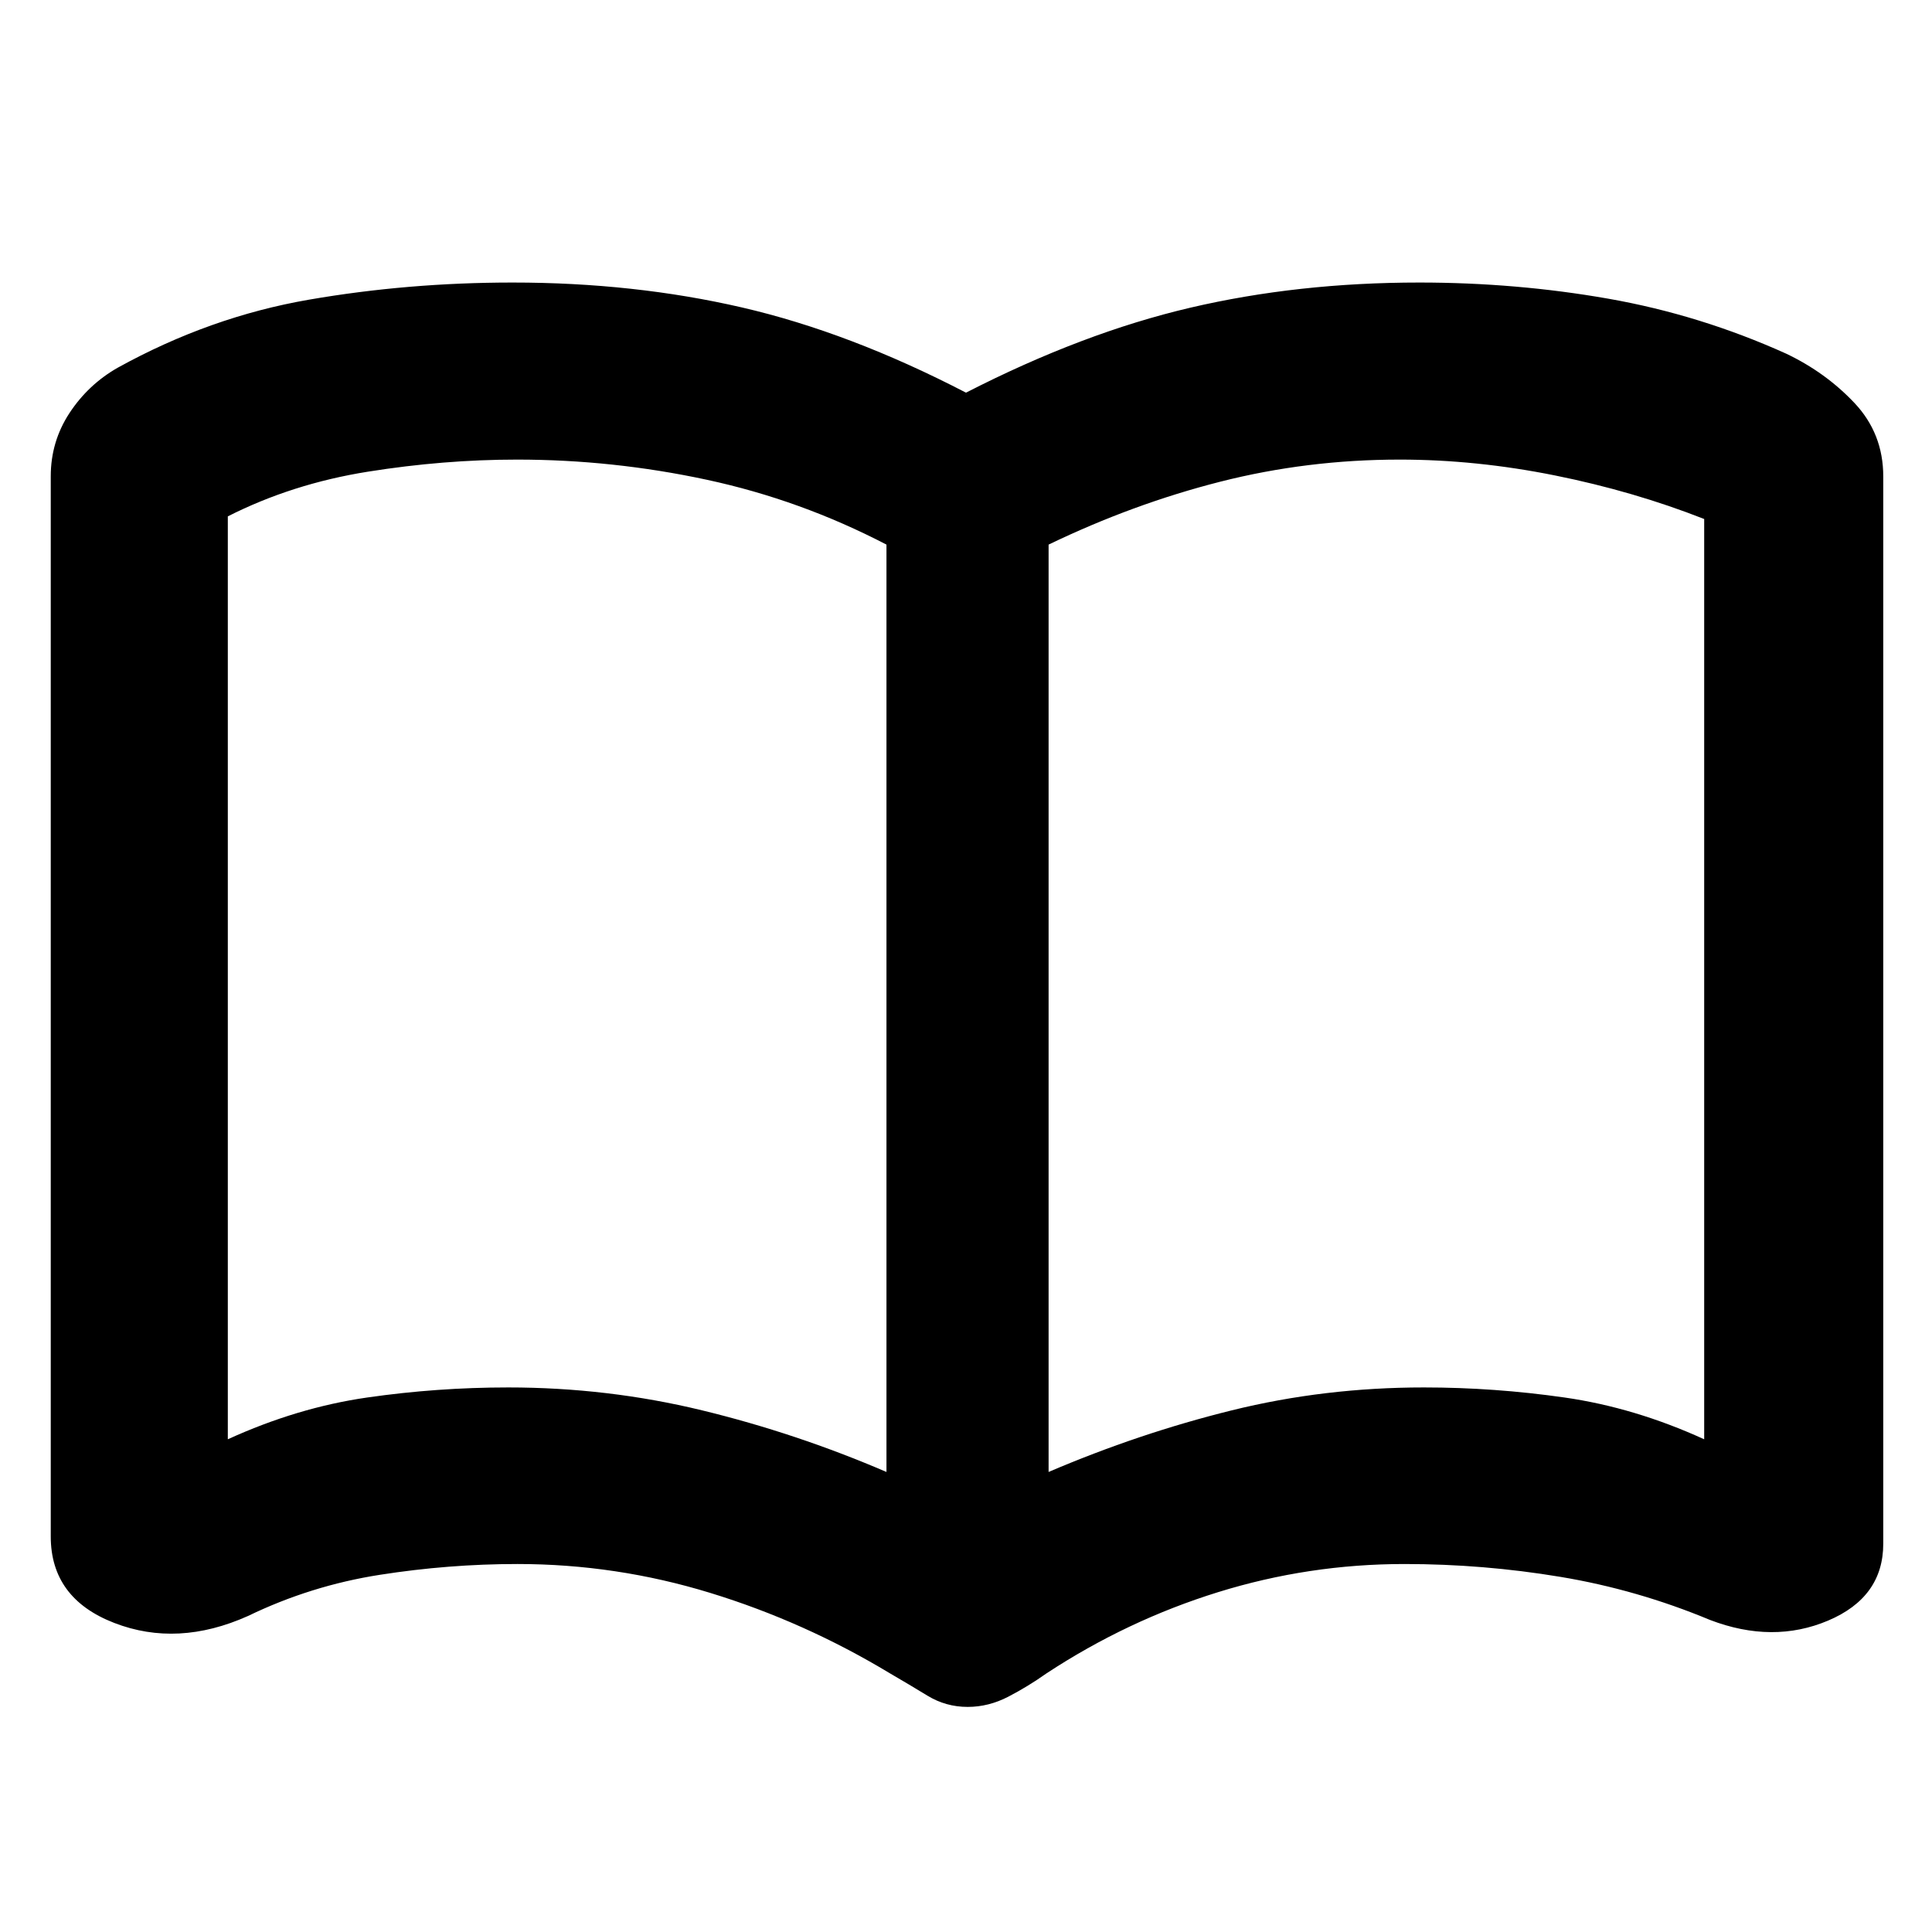 <svg xmlns="http://www.w3.org/2000/svg" height="20" viewBox="0 -960 960 960" width="20"><path d="M252.48-270.59q49.5 0 96.37 11.38 46.87 11.38 91.63 30.62v-460.8q-42.76-22.24-89.35-32.24-46.59-10-94.19-10-36.46 0-74.1 6-37.64 6-69.64 22.21v458.59q34.52-15.76 69.27-20.76 34.75-5 70.01-5Zm268.56 42q45-19.24 91.03-30.62 46.03-11.38 95.45-11.38 35 0 69.88 5 34.88 5 69.4 20.76v-457.28q-35-13.76-74.13-21.64-39.13-7.88-77.15-7.88-46 0-89.24 11-43.24 11-85.24 31.24v460.8Zm-40.2 116.74q-10.84 0-19.99-5.58-9.14-5.58-18.7-11.13-42.3-25.53-89.15-39.91-46.85-14.38-95.88-14.38-34.11 0-68.41 5.37t-65.45 20.44q-34.96 15.67-66.5 3.46t-31.54-42.96v-526.79q0-17.26 9.31-31.44 9.32-14.17 23.95-22.51 45.76-25.29 95.02-33.81 49.26-8.52 101.23-8.52 60.34 0 113.93 12.38 53.58 12.38 111.34 42.34 58-29.72 111.46-42.22 53.46-12.5 113.81-12.5 48.2 0 93.85 8.02 45.64 8.02 88.4 27.31 19.63 9.34 33.95 24.51 14.31 15.18 14.31 36.53v530.28q0 26.63-27.42 38.23-27.42 11.6-58.62-.31-36.15-15.07-74.45-21.44-38.3-6.37-77.41-6.37-47.59 0-92.68 14t-85.13 40.29q-9.25 6.55-19.04 11.63-9.79 5.08-20.19 5.08Zm-203.88-363.5Z"/></svg>